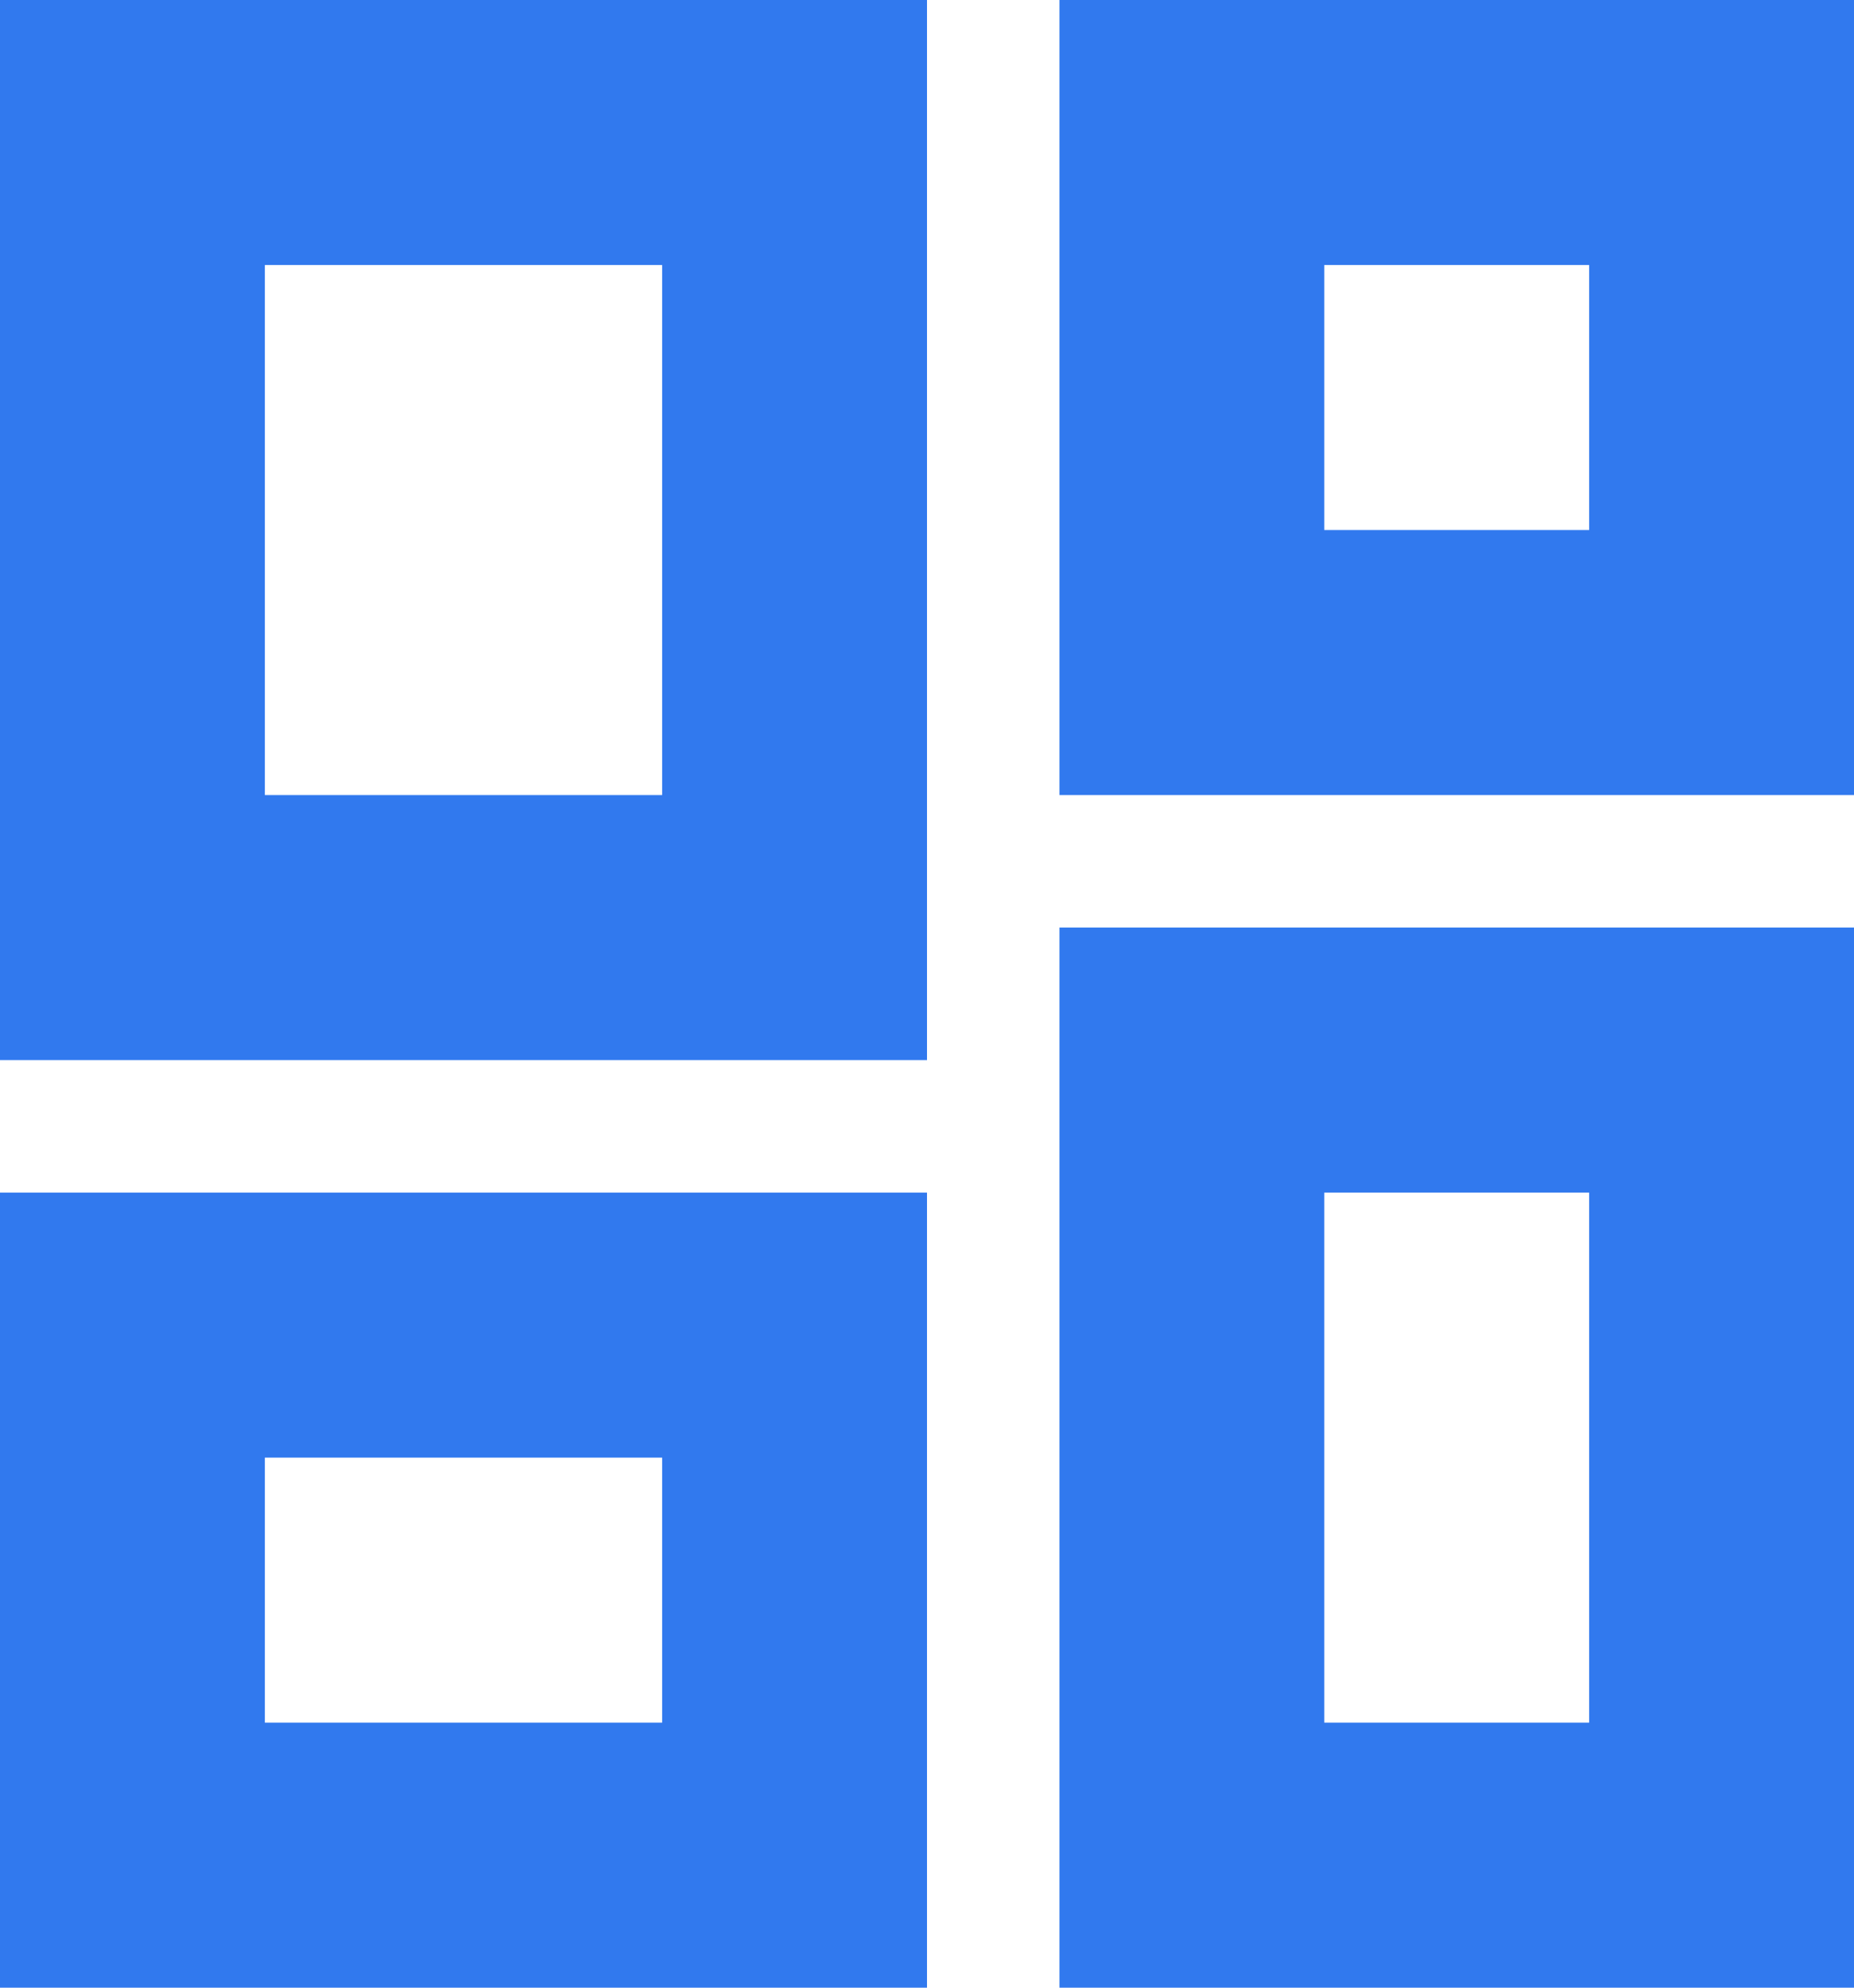 <svg xmlns="http://www.w3.org/2000/svg" width="14" height="15" viewBox="0 0 14 15">
    <g fill="none" fill-rule="evenodd">
        <g stroke="#3179EE" stroke-width="2">
            <path d="M1 1H6V7H1z"/>
            <path d="M9 8H13V14H9z" transform="translate(11, 11) scale(1, -1) translate(-11, -11)"/>
            <path d="M1 10H6V14H1z"/>
            <path d="M9 1H13V5H9z" transform="translate(11, 3) scale(1, -1) translate(-11, -3)"/>
        </g>
    </g>
</svg>
